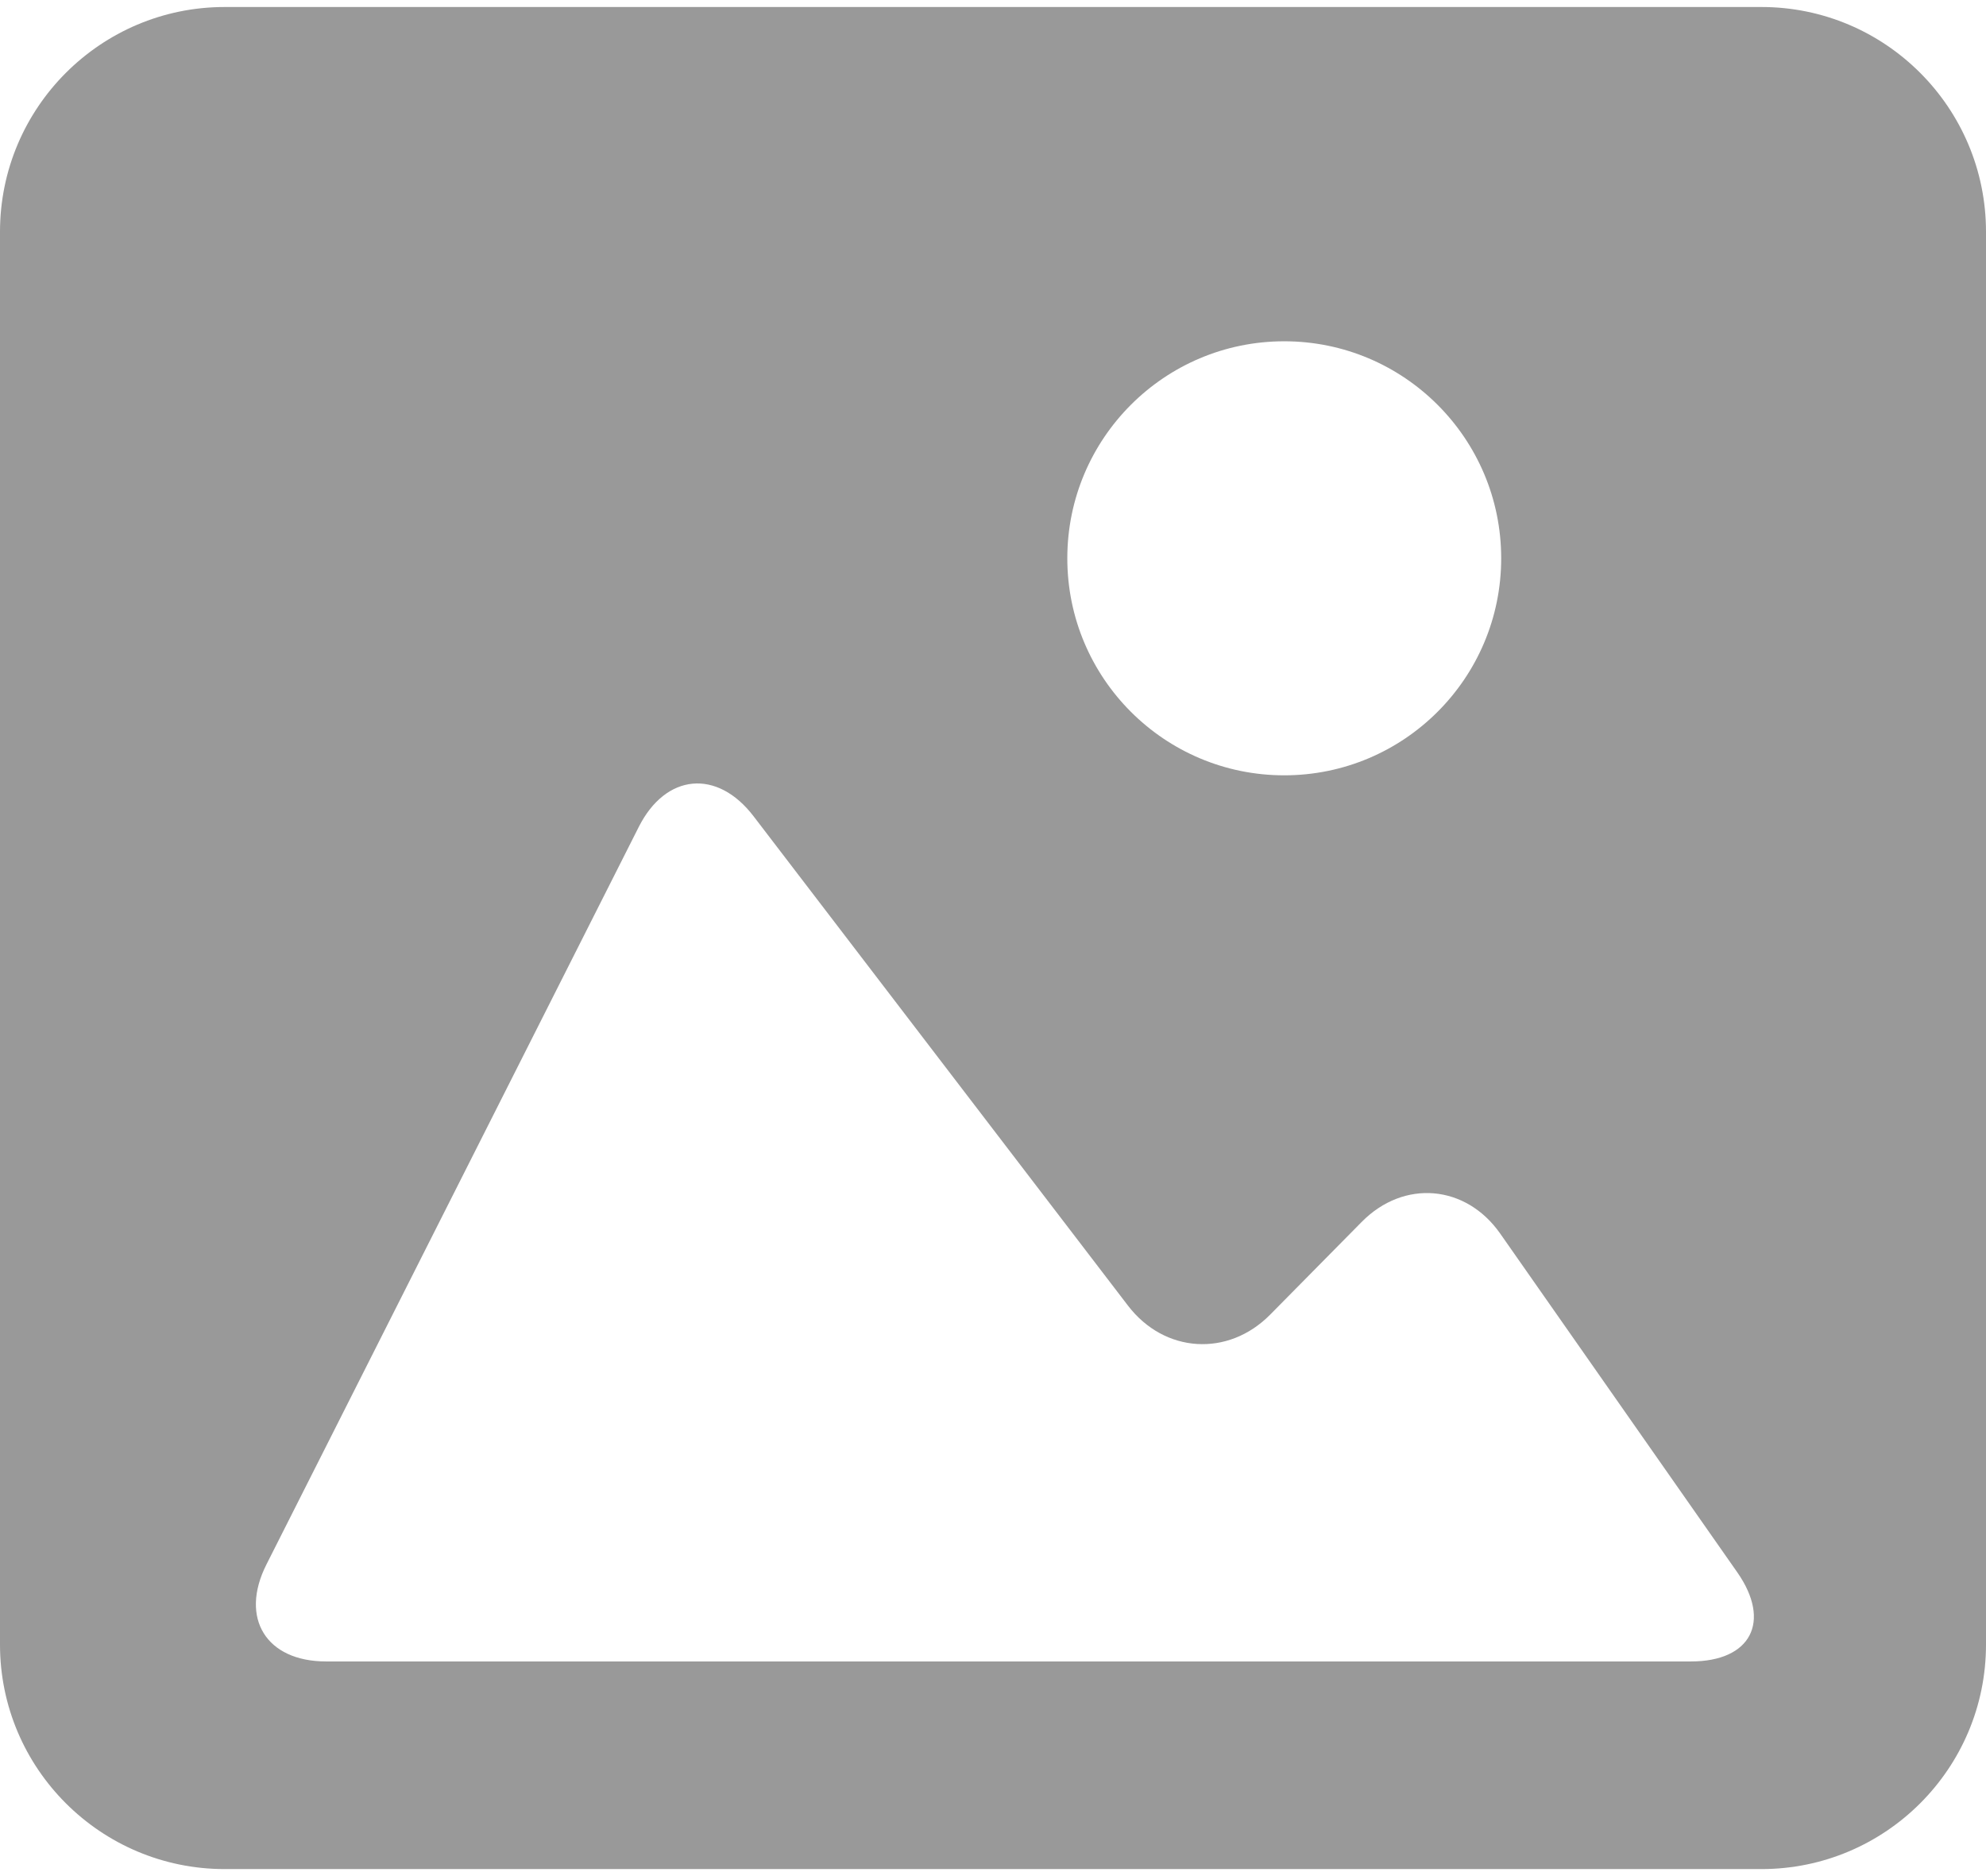<svg width="36" height="34" viewBox="0 0 36 34" fill="none" xmlns="http://www.w3.org/2000/svg">
<path d="M31.93 0.127H4.072C1.826 0.127 0 1.952 0 4.201V29.804C0 32.05 1.826 33.873 4.072 33.873H31.93C34.176 33.873 36 32.05 36 29.804V4.201C36 1.952 34.176 0.127 31.93 0.127ZM23.279 6.185C25.451 6.185 27.212 7.947 27.212 10.118C27.212 12.29 25.451 14.051 23.279 14.051C21.107 14.051 19.347 12.29 19.347 10.118C19.347 7.947 21.107 6.185 23.279 6.185ZM30.653 30.11H5.91C4.824 30.11 4.34 29.324 4.829 28.354L11.579 14.986C12.068 14.017 13 13.93 13.66 14.793L20.447 23.662C21.107 24.524 22.26 24.598 23.024 23.825L24.684 22.144C25.447 21.371 26.571 21.467 27.194 22.356L31.493 28.497C32.114 29.388 31.739 30.11 30.653 30.11Z" fill="#999999"/>
</svg>

